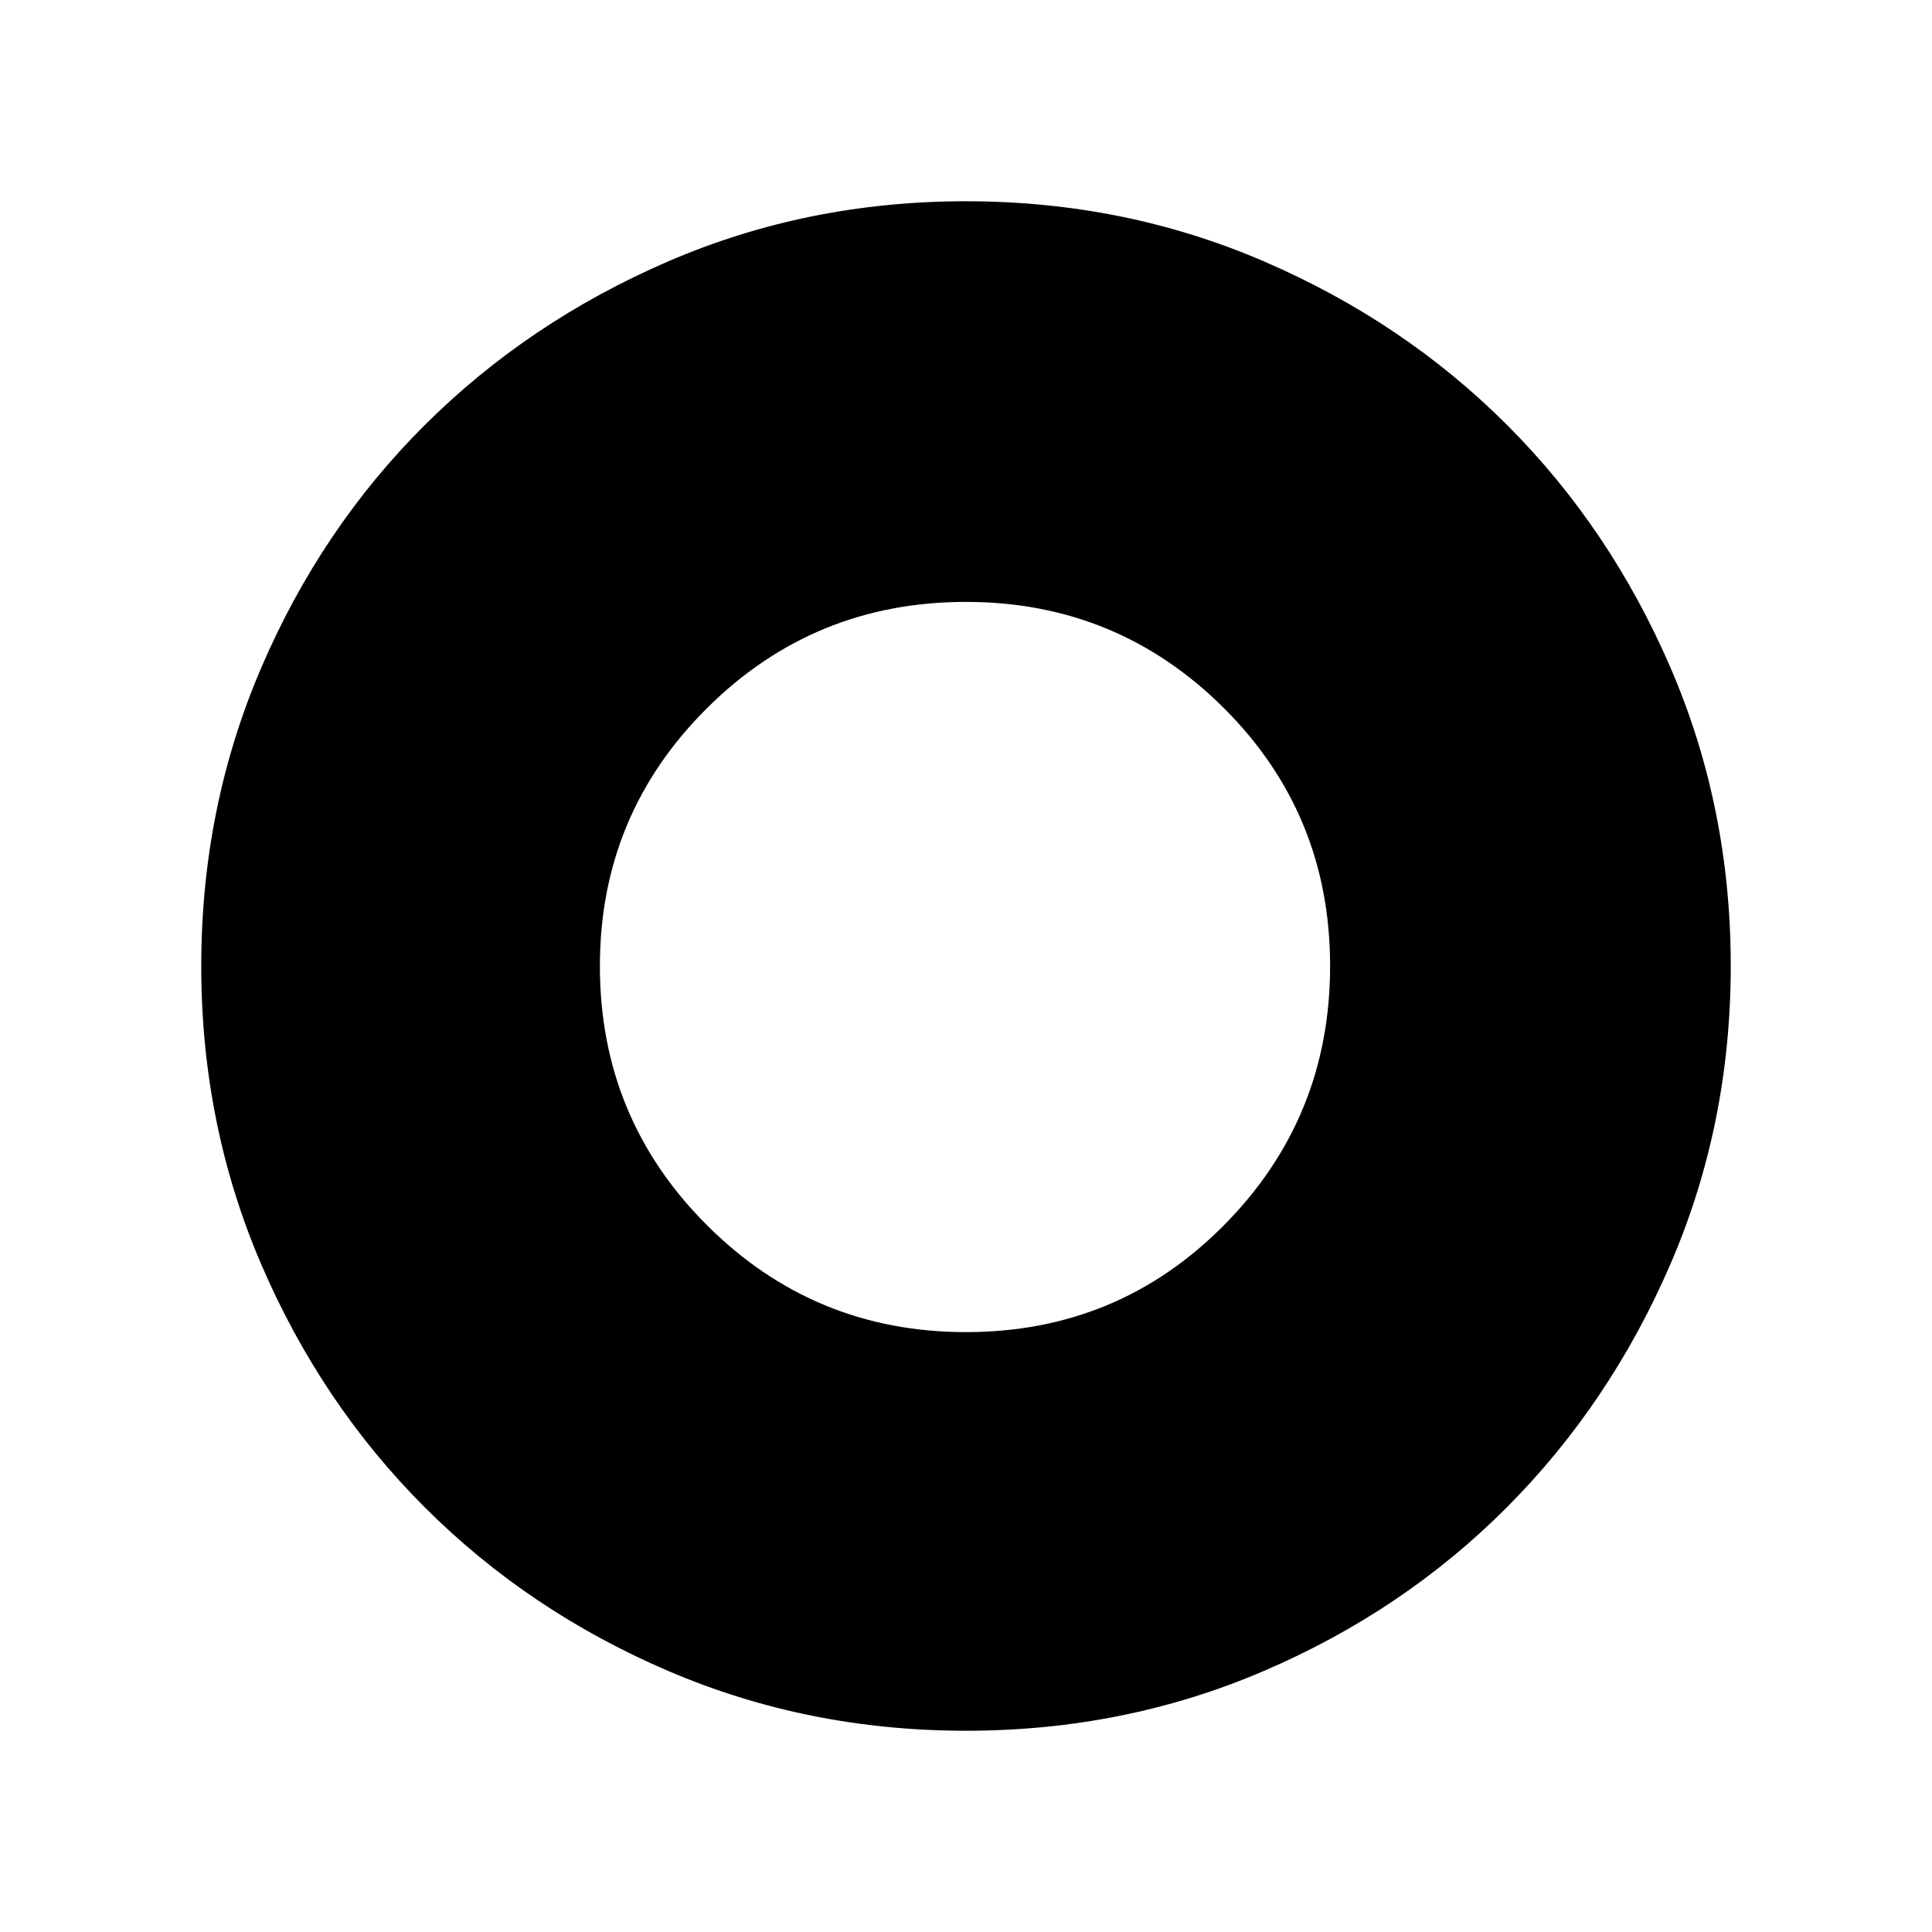 <svg xmlns="http://www.w3.org/2000/svg" width="48" height="48" viewBox="0 -960 960 960"><path d="M480.04-100q-78.81 0-148.15-29.77-69.35-29.77-120.85-81.27t-81.27-120.81Q100-401.16 100-479.96q0-78.81 29.77-148.15 29.77-69.35 81.27-120.66t120.81-81.27Q401.16-860 479.96-860q78.81 0 148.18 29.92t120.68 81.21q51.31 51.29 81.25 120.63Q860-558.9 860-480.07q0 78.84-29.96 148.18-29.96 69.35-81.27 120.85-51.31 51.5-120.62 81.27Q558.84-100 480.04-100Zm-.05-198.08q75.62 0 128.28-53.21 52.65-53.2 52.65-128.7 0-75.62-52.9-128.28-52.89-52.65-128.09-52.65-75.6 0-128.73 52.9-53.12 52.89-53.12 128.09 0 75.6 53.21 128.73 53.2 53.12 128.7 53.12Z"/></svg>